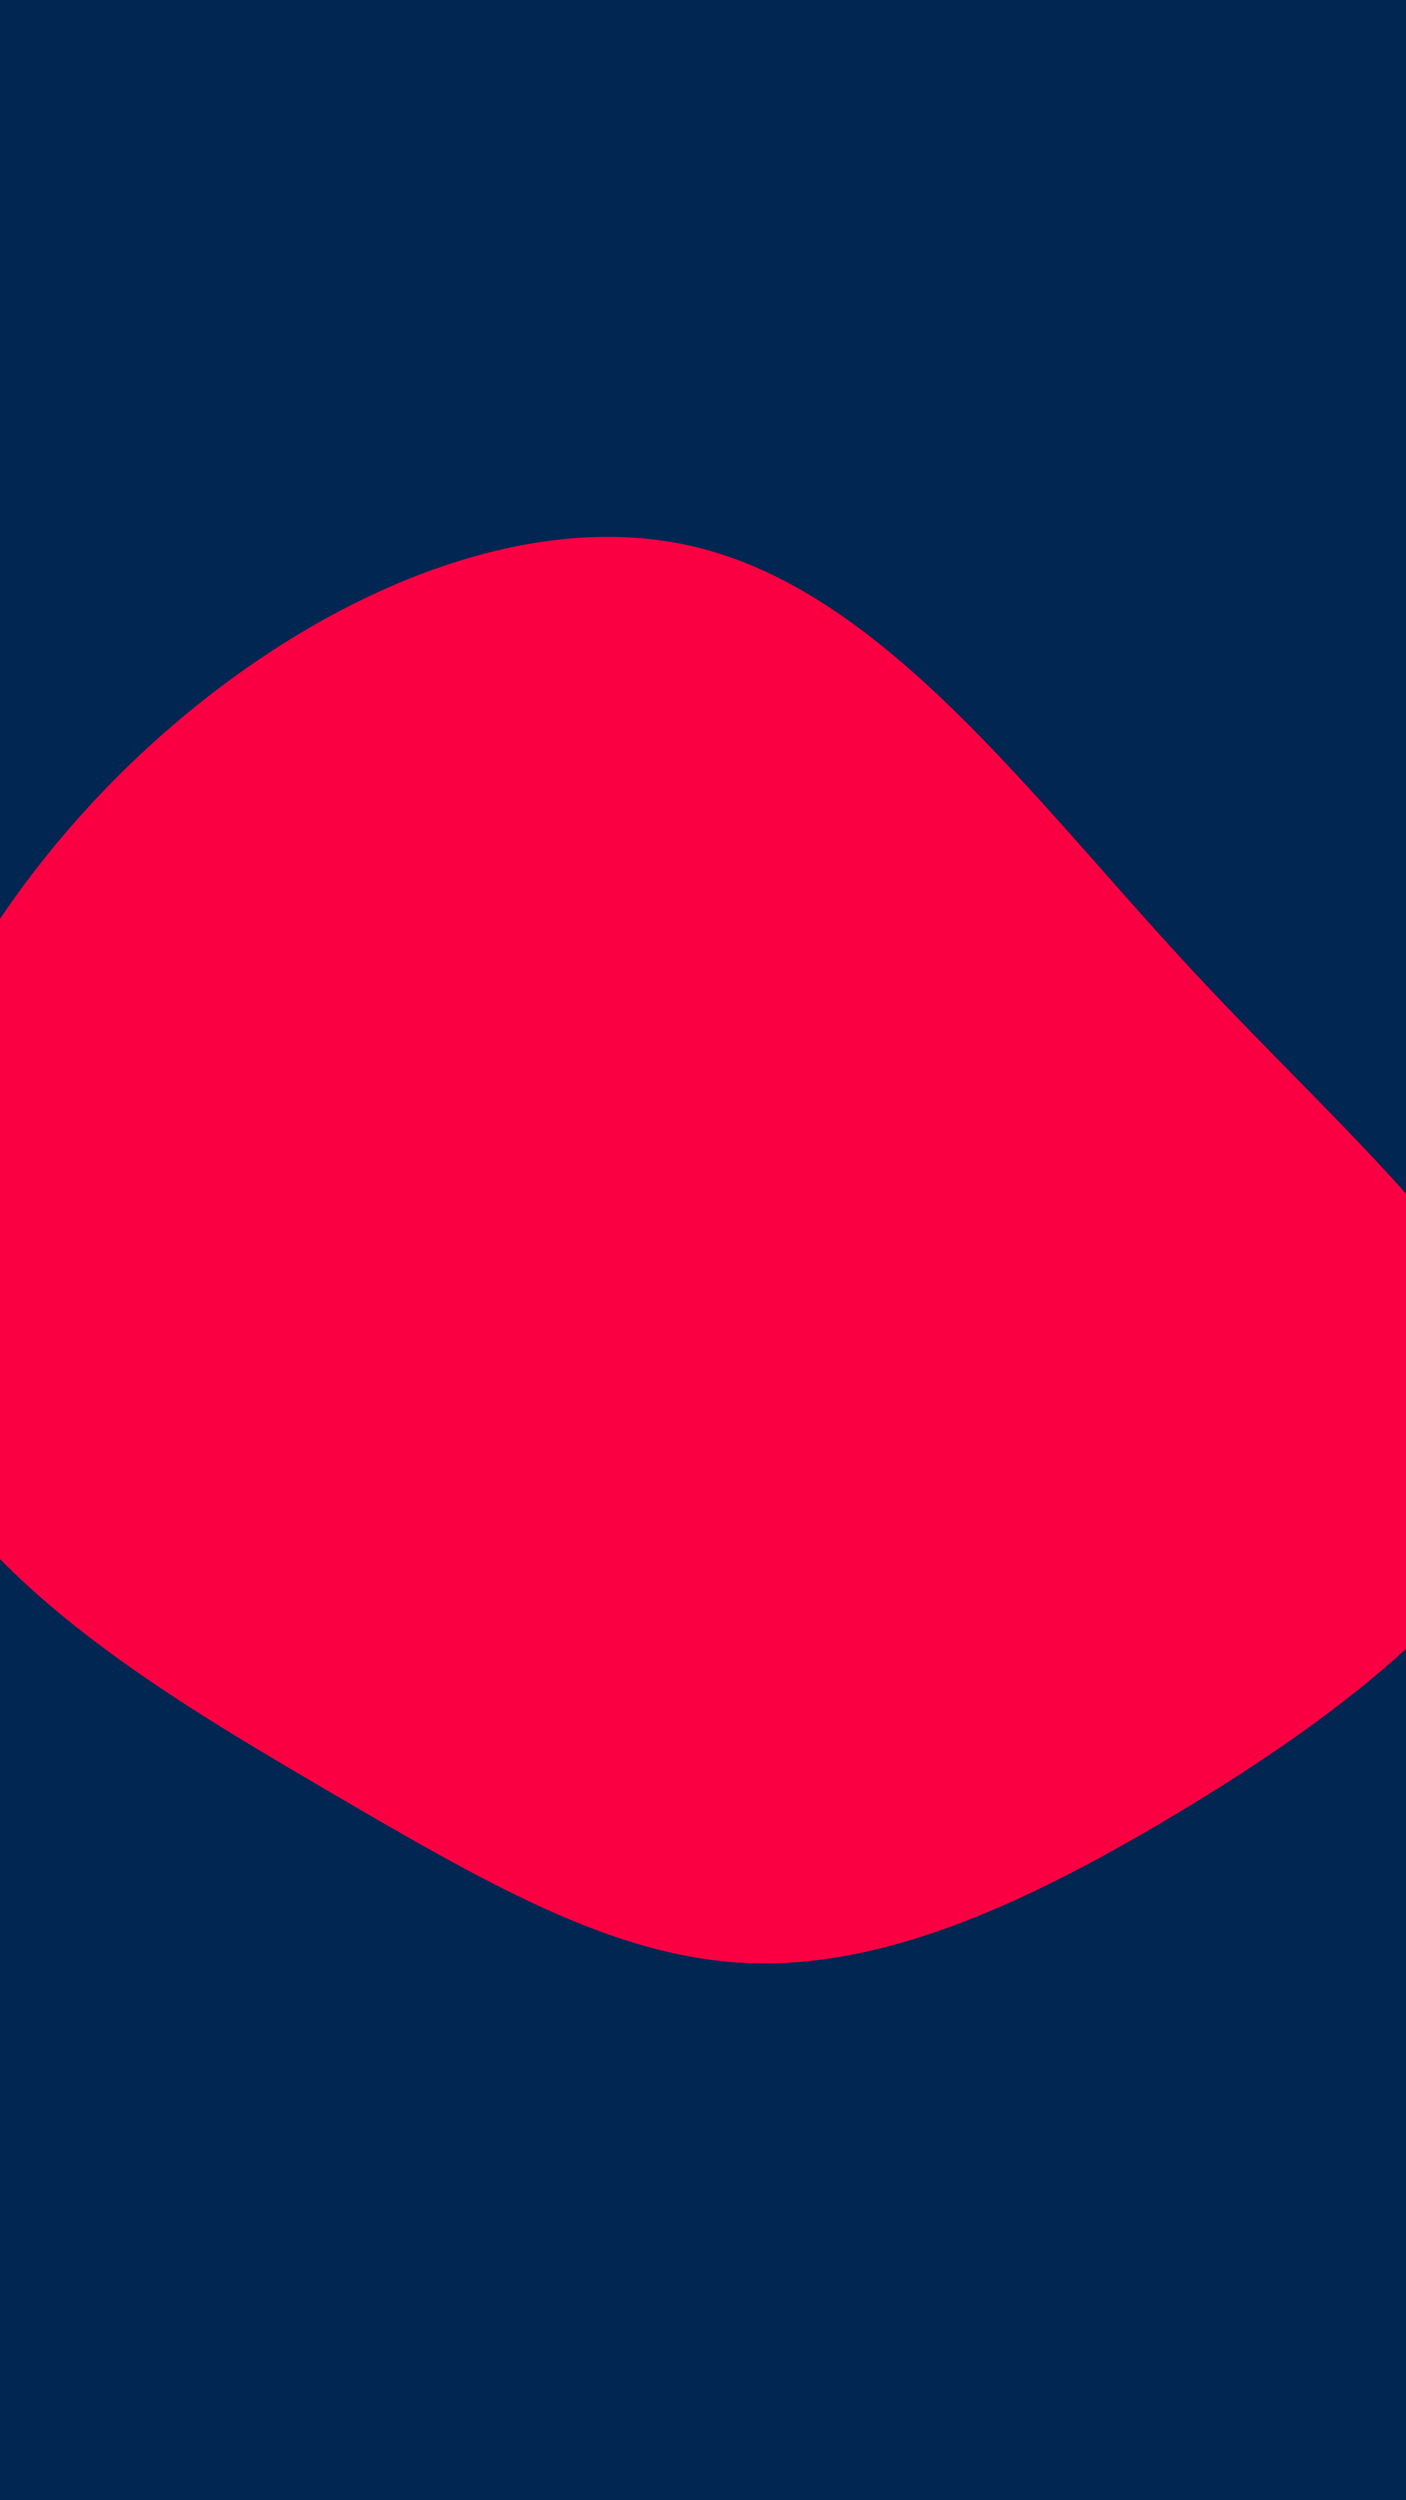 <svg id="visual" viewBox="0 0 1080 1920" width="1080" height="1920" xmlns="http://www.w3.org/2000/svg" xmlns:xlink="http://www.w3.org/1999/xlink" version="1.1"><rect x="0" y="0" width="1080" height="1920" fill="#002651"></rect><g transform="translate(565.471 1105.912)"><path d="M350.8 -360.3C476.3 -225.3 614.7 -112.7 611.4 -3.3C608.1 106.1 463.1 212.1 337.6 287.3C212.1 362.5 106.1 406.7 5.3 401.4C-95.5 396.1 -190.9 341.3 -319.1 266.1C-447.3 190.9 -608.1 95.5 -650.6 -42.4C-693 -180.3 -617 -360.6 -488.8 -495.6C-360.6 -630.6 -180.3 -720.3 -33.8 -686.5C112.7 -652.7 225.3 -495.3 350.8 -360.3" fill="#FA0043"></path></g></svg>